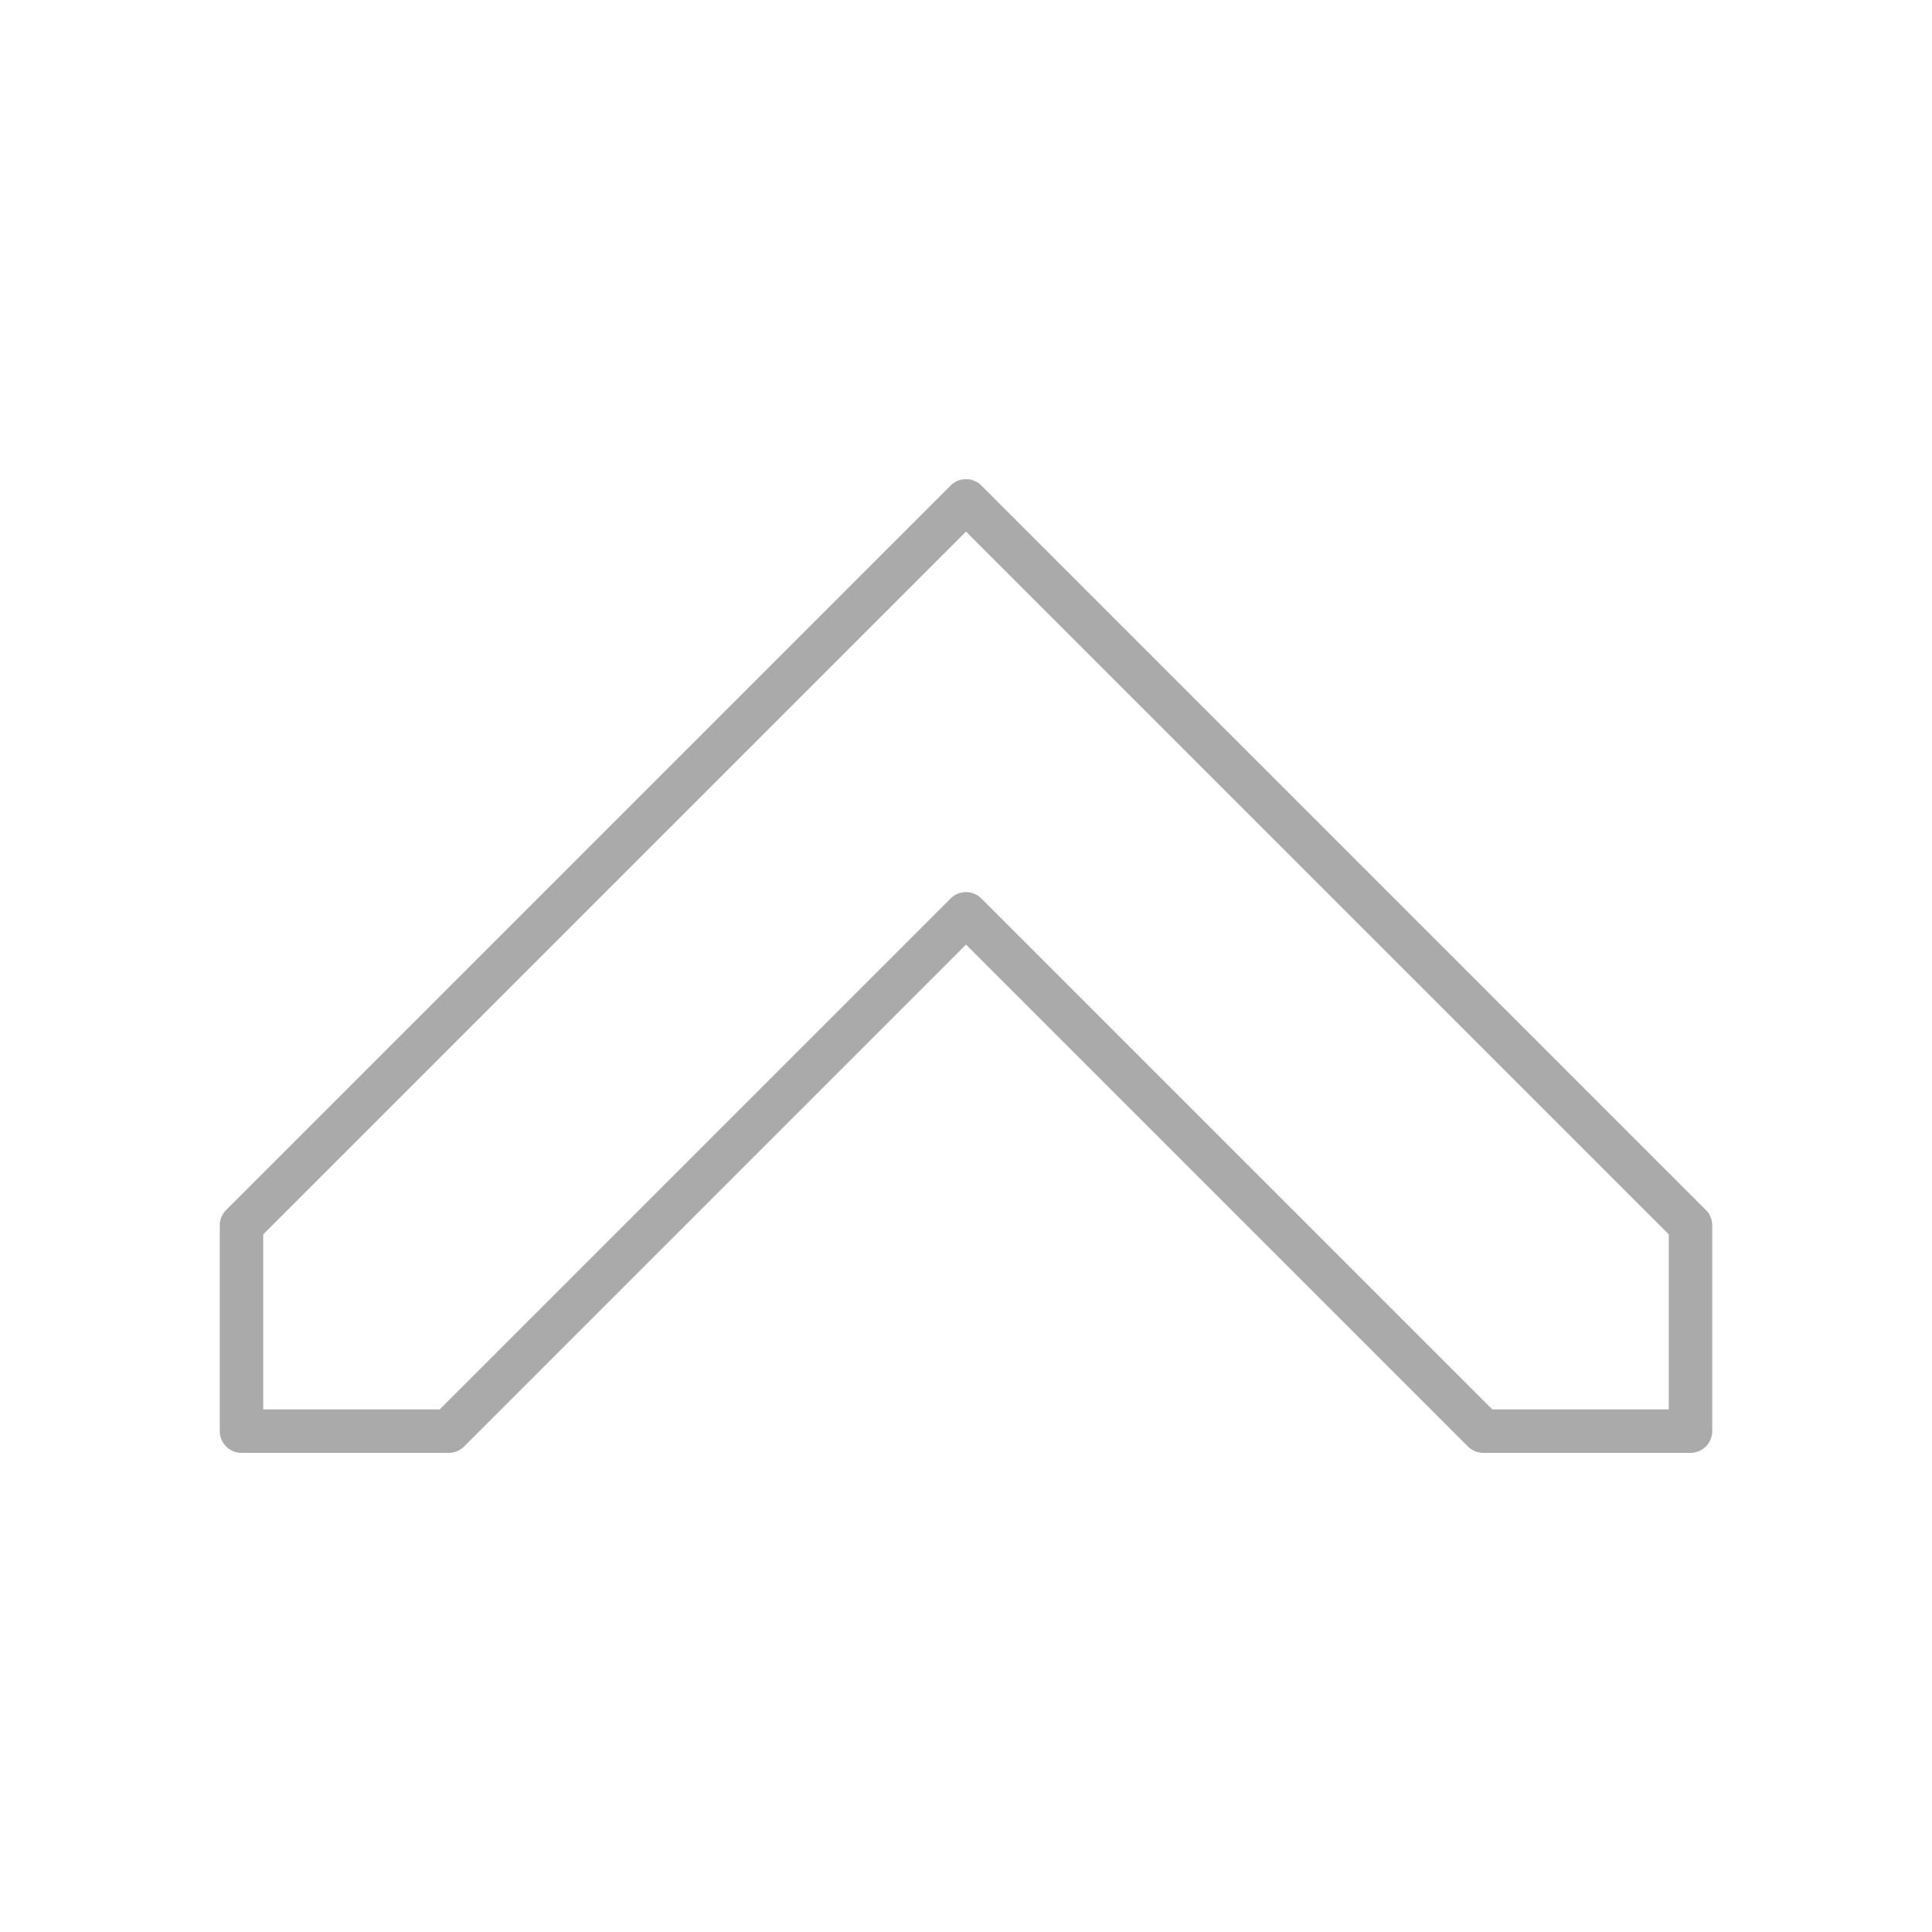 <?xml version="1.0" encoding="utf-8"?>
<svg width="100%" height="100%" viewBox="0 0 64 64"
     xmlns="http://www.w3.org/2000/svg">
<style type="text/css">
<![CDATA[
* {fill: none; stroke: #aaa; stroke-width: 0.03; stroke-linejoin: round;}
]]>
</style>
<g transform="translate(32, 32) scale(48, 48)" class="curve">
<path d="M -0.0,-0.321 L -0.5,0.179 -0.5,0.321 -0.357,0.321 -0.0,-0.036 0.357,0.321 0.5,0.321 0.5,0.179 Z"/>
</g>
</svg>